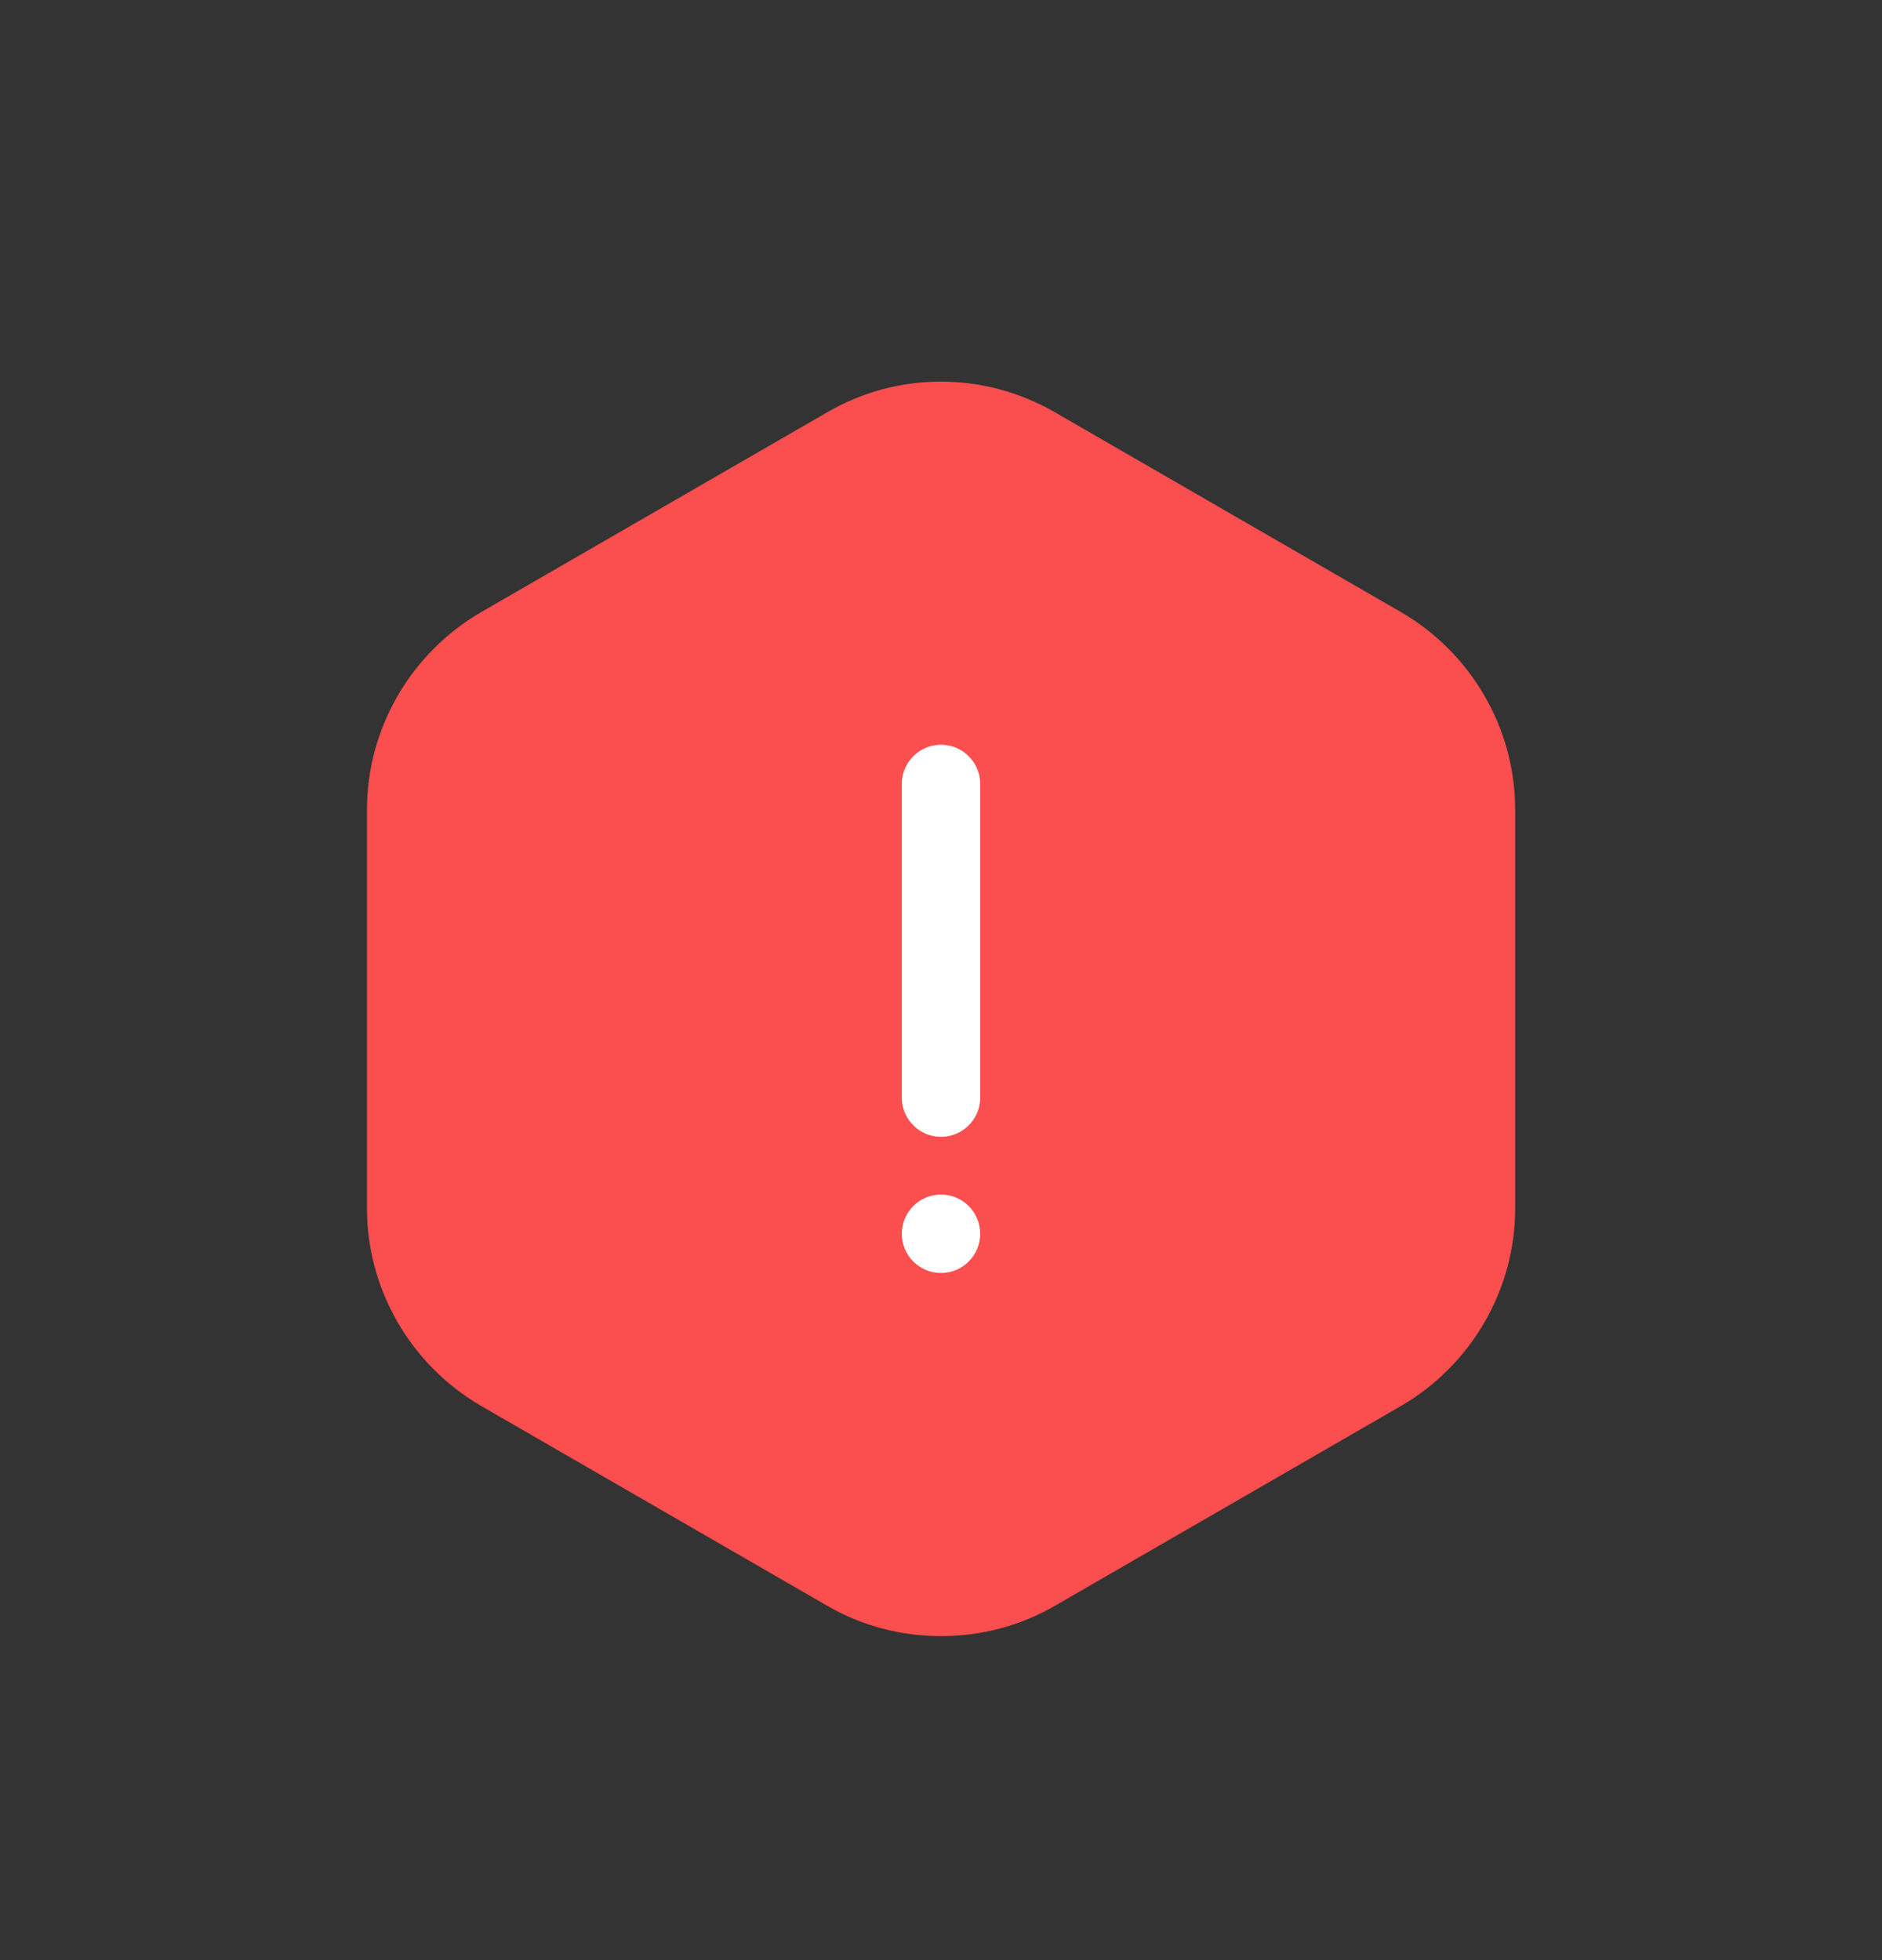 <svg width="24" height="25" viewBox="0 0 24 25" fill="none" xmlns="http://www.w3.org/2000/svg">
<rect x="0" y="0" width="24" height="25" fill="#333333" stroke="none"/>
<path d="M12.001 20.868C11.502 20.868 10.996 20.741 10.55 20.481L6.131 17.929C5.238 17.408 4.68 16.448 4.68 15.414V10.325C4.68 9.291 5.238 8.331 6.131 7.81L10.55 5.258C11.443 4.737 12.551 4.737 13.452 5.258L17.871 7.81C18.764 8.331 19.322 9.291 19.322 10.325V15.414C19.322 16.448 18.764 17.408 17.871 17.929L13.452 20.481C13.005 20.741 12.499 20.868 12.001 20.868Z" fill="#FB4E4E"/>
<circle cx="12" cy="15.736" r="0.5" fill="white"/>
<line x1="12" y1="9.999" x2="12" y2="13.999" stroke="white" stroke-linecap="round"/>
</svg>
